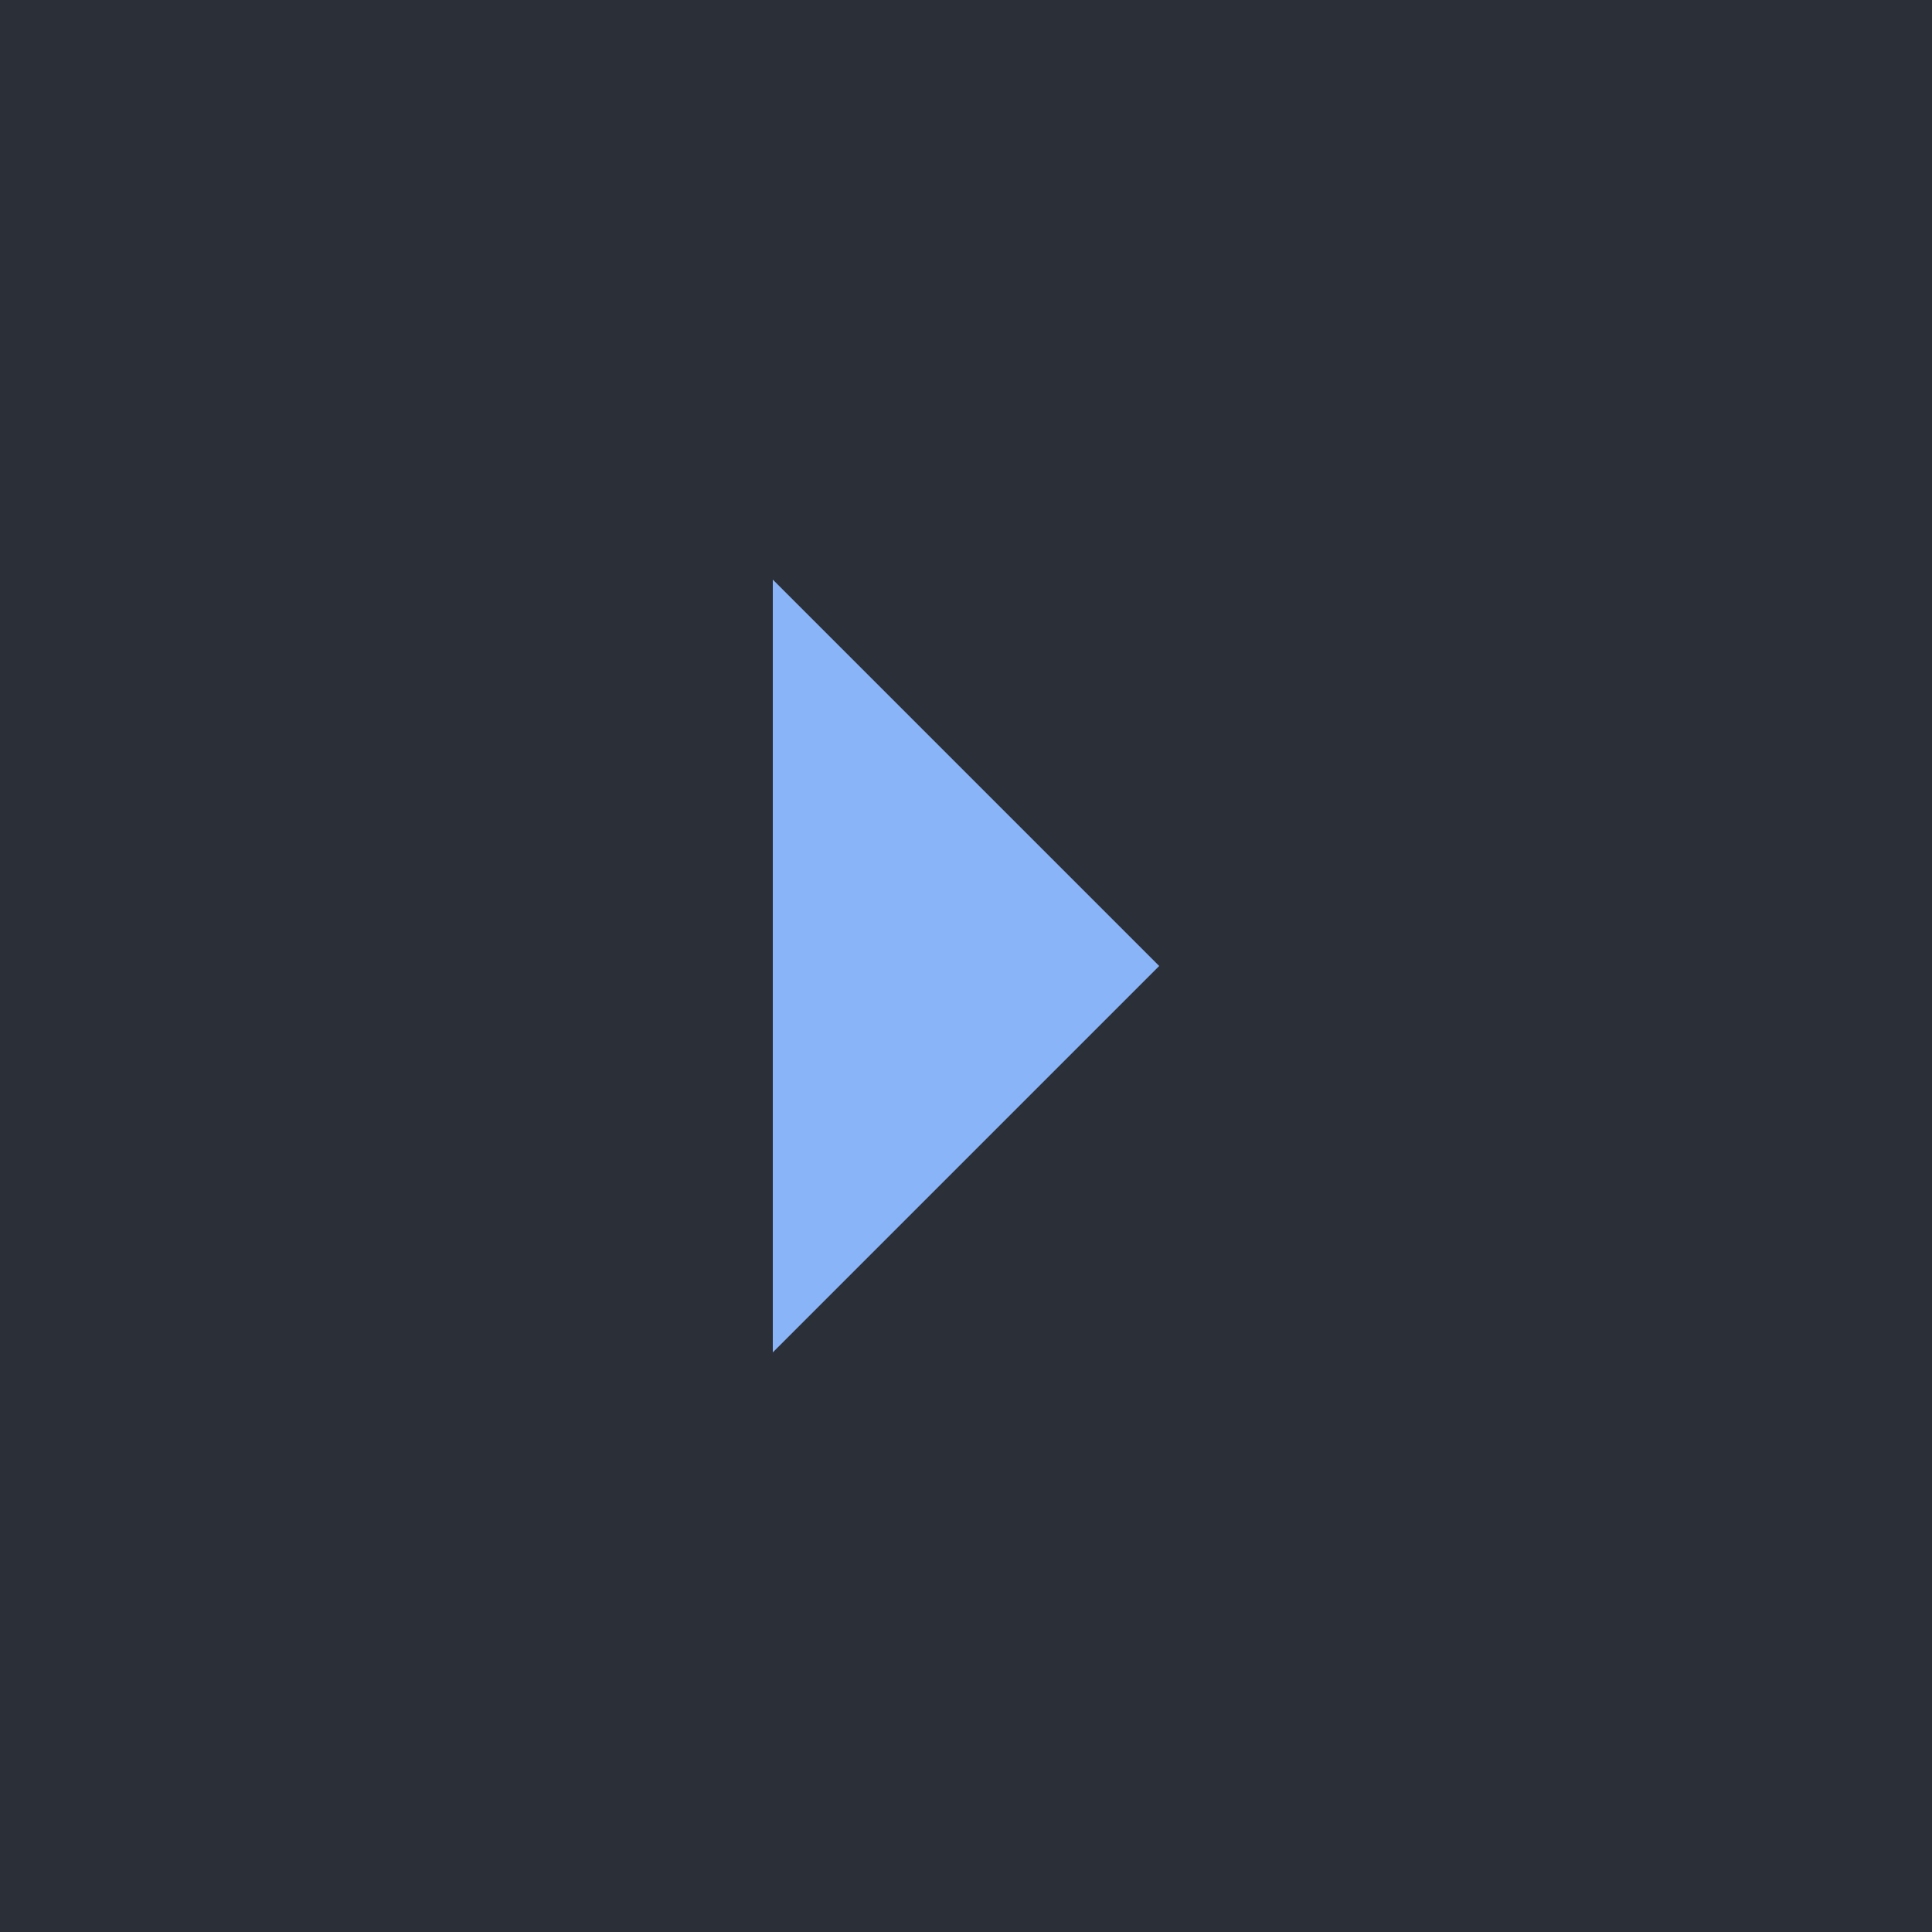 <?xml version="1.0" encoding="UTF-8"?>
<svg xmlns="http://www.w3.org/2000/svg" xmlns:xlink="http://www.w3.org/1999/xlink" width="20px" height="20px" viewBox="0 0 20 20" version="1.1">
<g id="surface1">
<rect x="0" y="0" width="20" height="20" style="fill:rgb(16.863%,18.431%,21.569%);fill-opacity:1;stroke:none;"/>
<path style=" stroke:none;fill-rule:evenodd;fill:rgb(54.118%,70.588%,97.255%);fill-opacity:1;" d="M 8 6 L 12 10 L 8 14 L 8 6 "/>
</g>
</svg>
